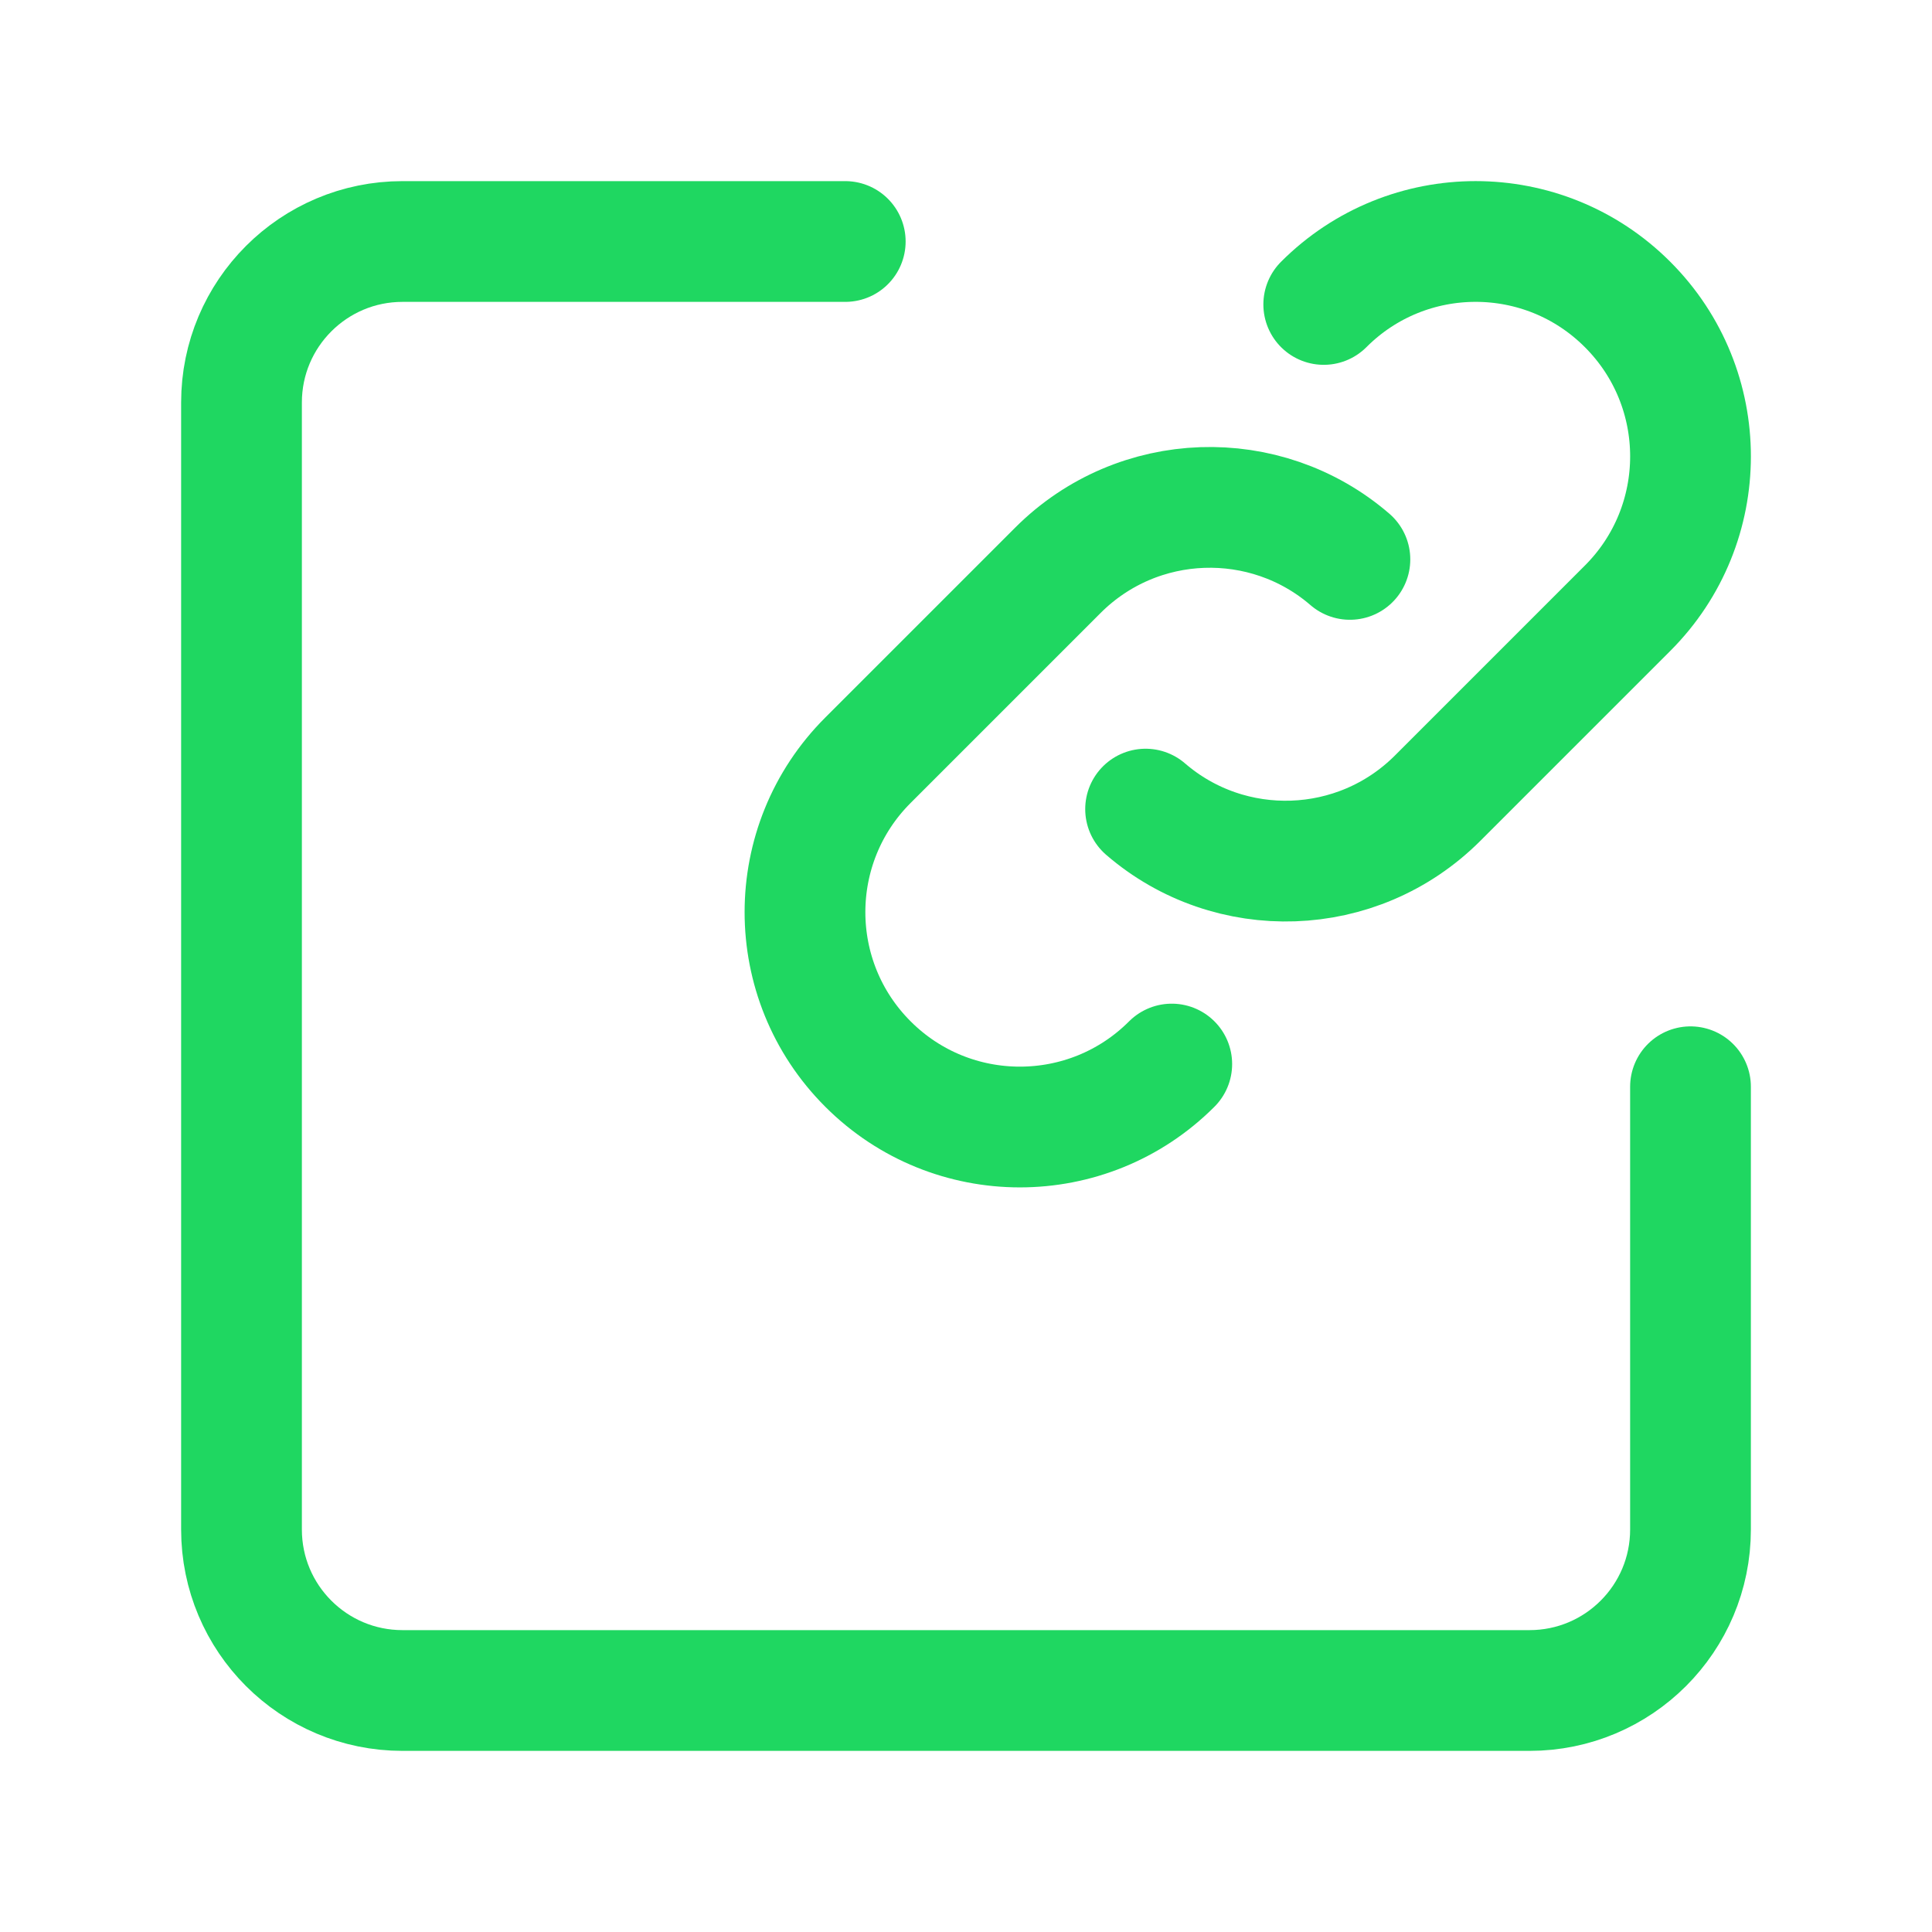 <svg xmlns="http://www.w3.org/2000/svg" width="34" height="34" viewBox="0 0 24 24" fill="none" class="injected-svg" data-src="https://cdn.hugeicons.com/icons/copy-link-stroke-standard.svg" xmlns:xlink="http://www.w3.org/1999/xlink" role="img" color="#1fd761">
<path d="M14.556 13.218C13.514 14.261 11.824 14.261 10.782 13.218C9.739 12.176 9.739 10.486 10.782 9.444L13.141 7.085C14.136 6.09 15.721 6.044 16.769 6.949M16.444 3.782C17.486 2.739 19.176 2.739 20.218 3.782C21.261 4.824 21.261 6.514 20.218 7.556L17.859 9.915C16.864 10.91 15.279 10.956 14.231 10.051" stroke="#1fd761" stroke-width="1.5" stroke-linecap="round" stroke-linejoin="round"></path>
<path d="M10.5 3H5C3.896 3 3 3.895 3 5L3 19C3 20.105 3.895 21 5 21H19C20.105 21 21 20.105 21 19V13.5" stroke="#1fd761" stroke-width="1.5" stroke-linecap="round" stroke-linejoin="round"></path>
</svg>
